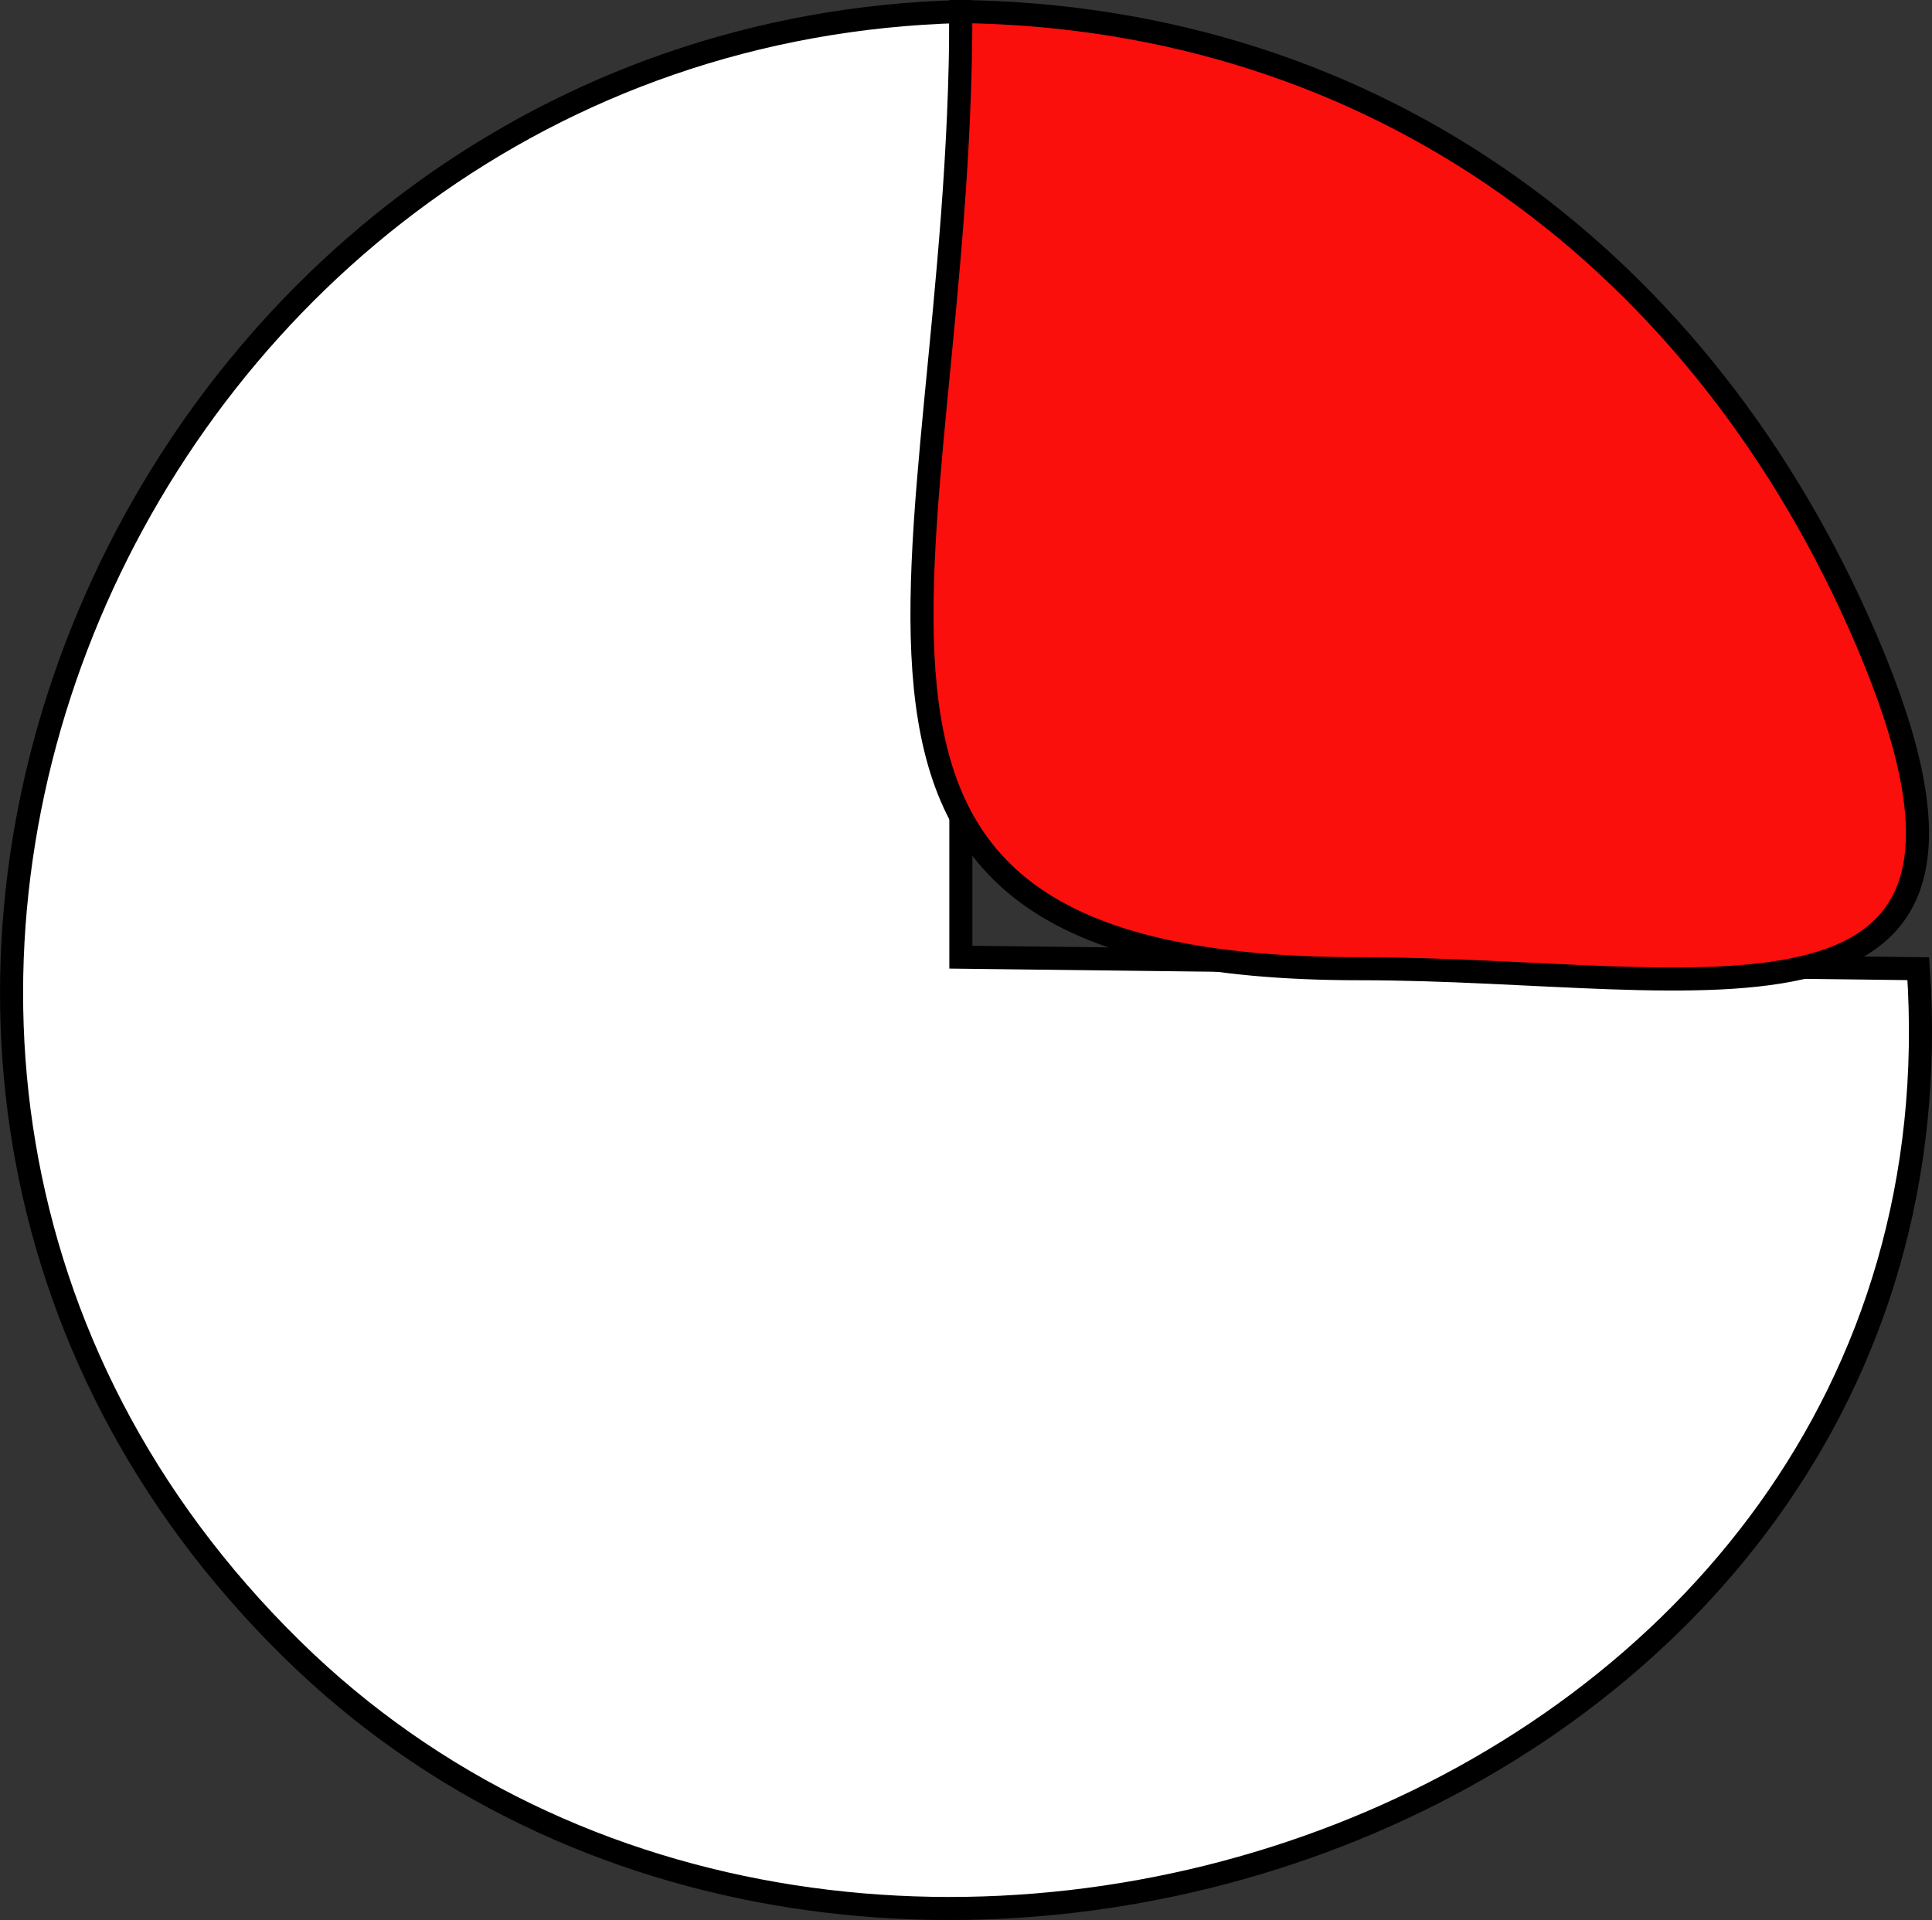 <svg xmlns="http://www.w3.org/2000/svg" xmlns:xlink="http://www.w3.org/1999/xlink" version="1.1" id="Layer_1" x="0px" y="0px" enable-background="new 0 0 822.05 841.89" xml:space="preserve" viewBox="348.03 358.39 125.62 124.87">
<rect x="348.03" y="358.39" width="125.62" height="124.87" fill="#333333" stroke="none"/>
<path fill-rule="evenodd" clip-rule="evenodd" fill="#FFFFFF" stroke="#000000" stroke-width="1.5" stroke-linecap="square" stroke-miterlimit="10" d="  M410.506,420.64c0-20.5,0-41,0-61.5c-53.672,1.417-82.978,67.696-43.5,106.5c36.786,36.157,109.541,10.857,105.752-44.25  C452.007,421.14,431.257,420.89,410.506,420.64z"/>
<path fill-rule="evenodd" clip-rule="evenodd" fill="#FB0F0C" stroke="#000000" stroke-width="1.5" stroke-linecap="square" stroke-miterlimit="10" d="  M410.506,359.14c27.168,0.373,48.334,16.276,58.877,40.875c11.971,27.932-10.586,21.375-32.917,21.375  C396.005,421.39,410.506,396.07,410.506,359.14z"/>
</svg>